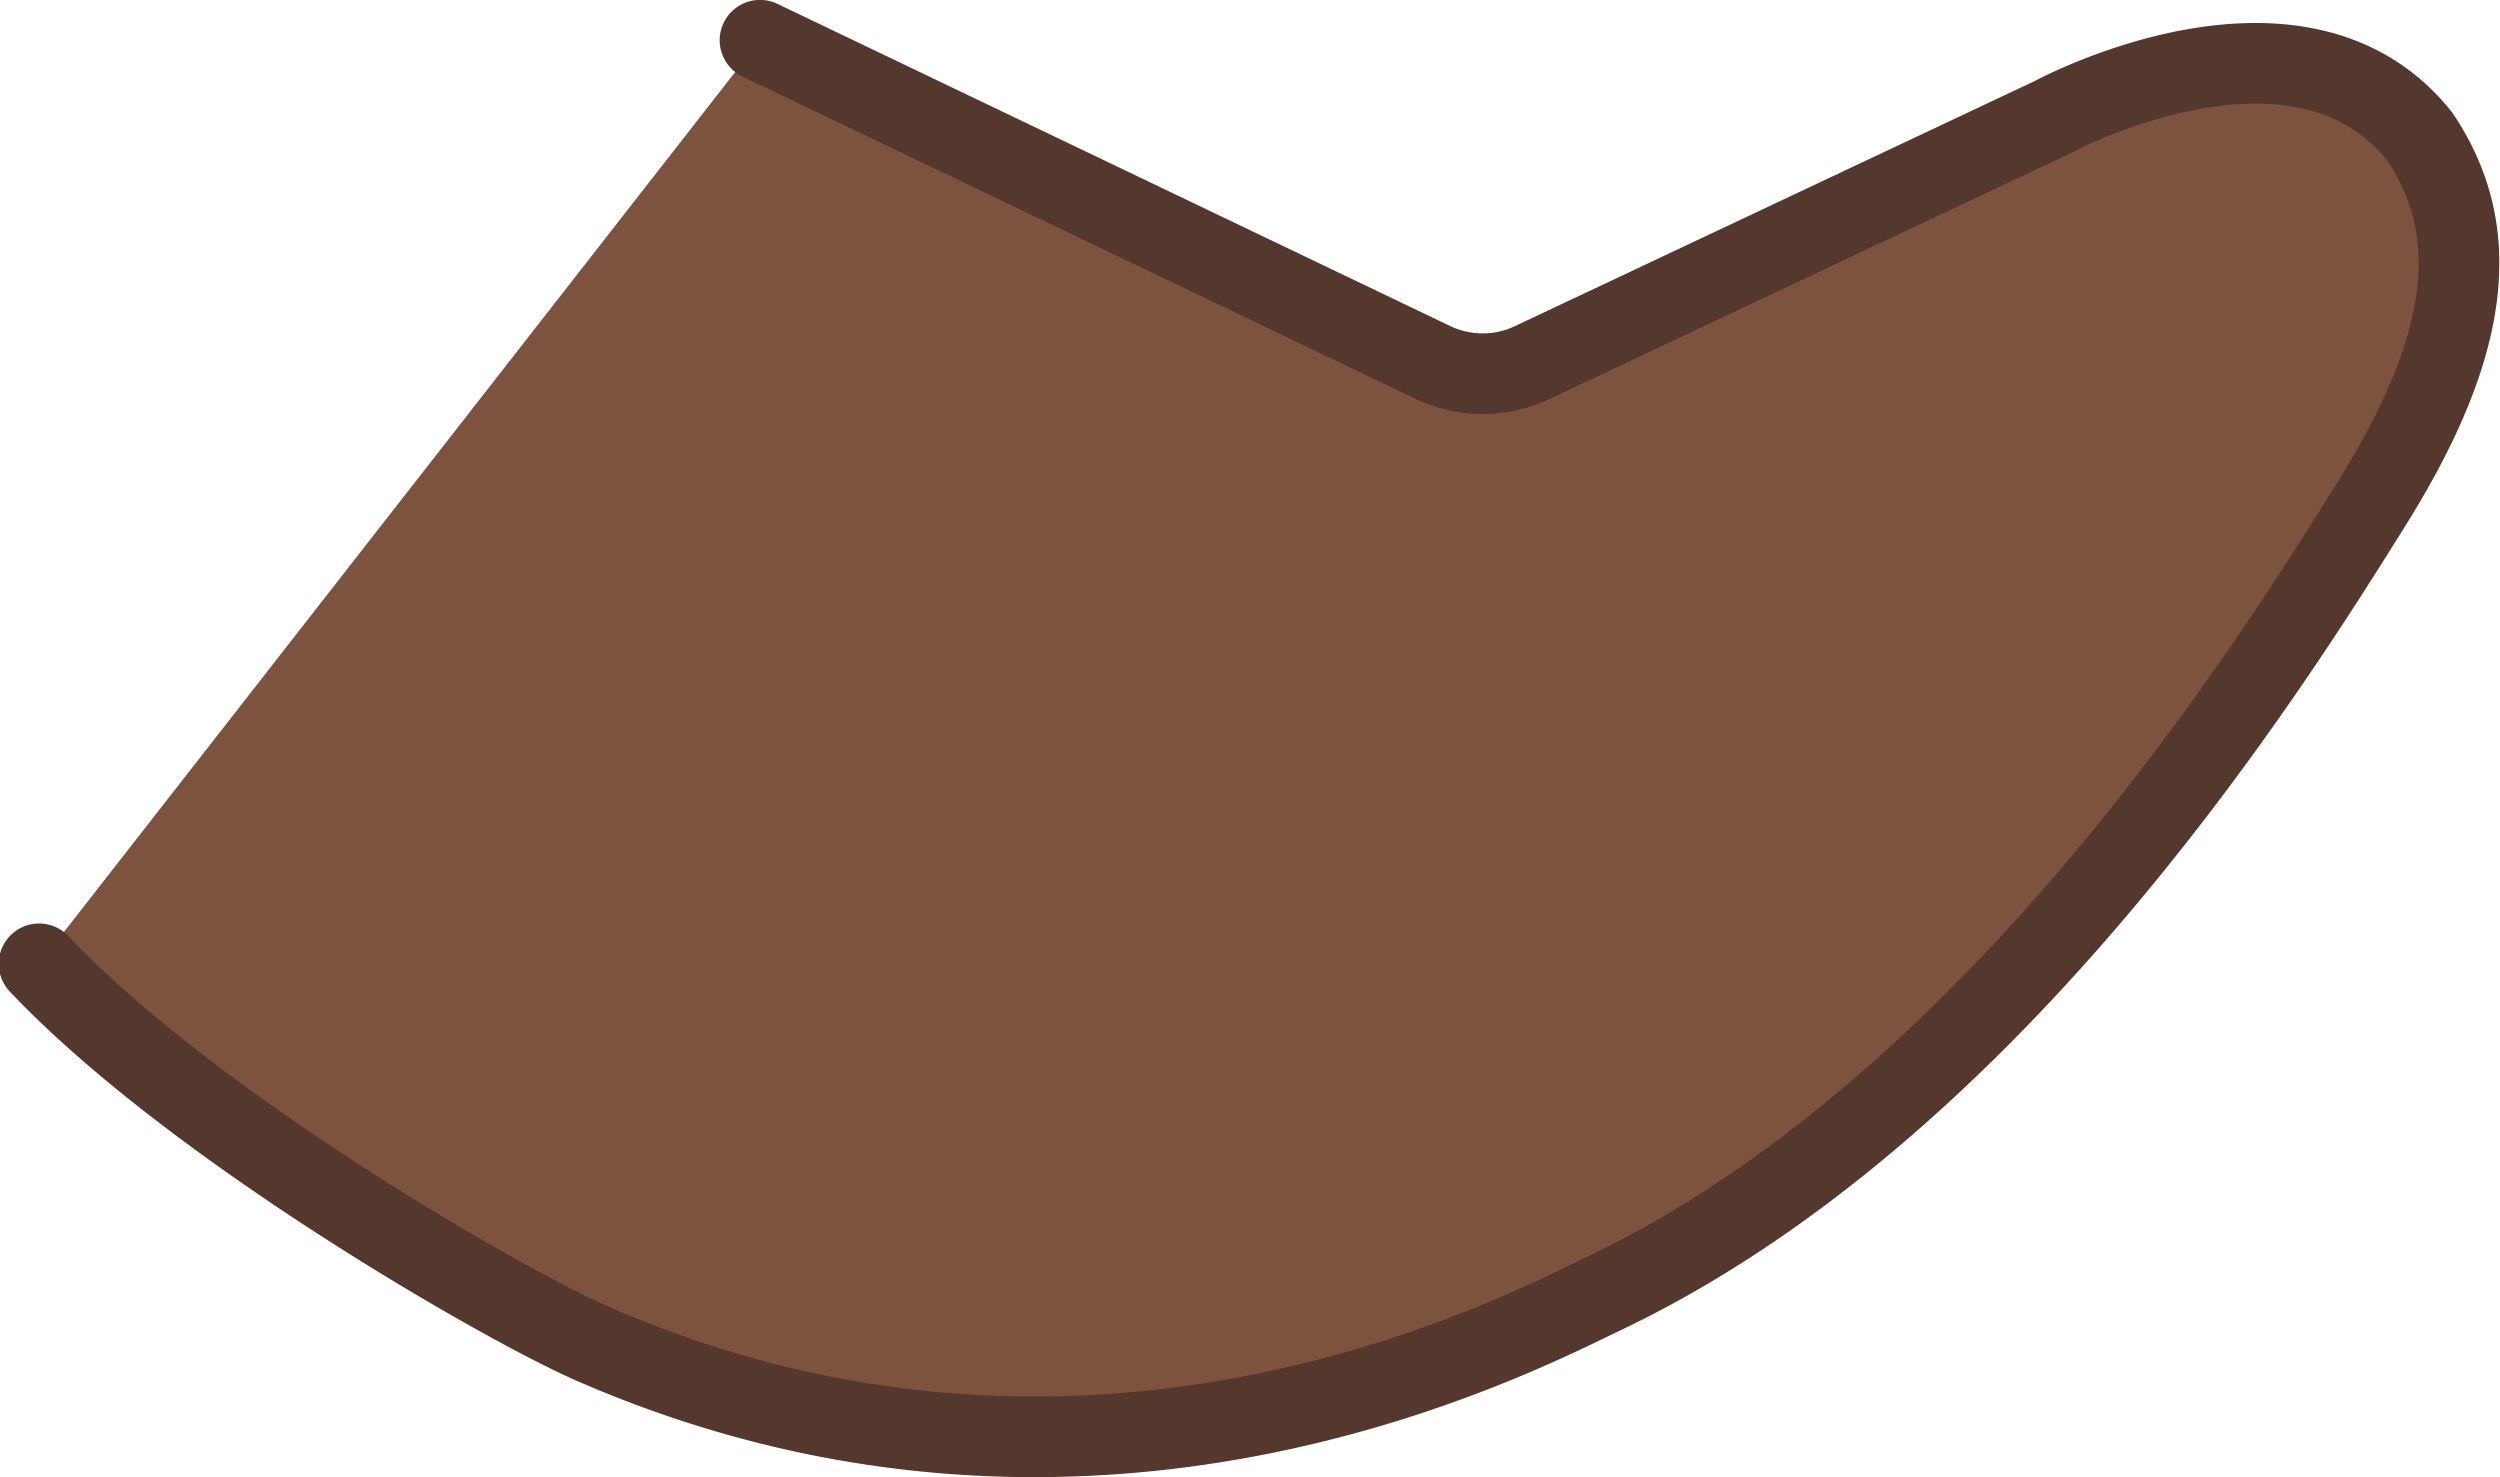 <svg id="arm_left" xmlns="http://www.w3.org/2000/svg" viewBox="0 0 129.9 76.75"><defs><style>.cls-1{fill:#7d5340;stroke:#54372d;stroke-linecap:round;stroke-miterlimit:10;stroke-width:4.19px;}</style></defs><title>arm_left</title><path class="cls-1" d="M593,327.81L628,344.57a6,6,0,0,0,5.1,0l27.06-12.76s12.76-6.92,19.08,1c3.11,4.65,2.94,10.35-2.45,19s-19.77,31.54-40,41.15c-4.71,2.25-26.74,13.83-52.51,2.57-4.58-2-20.72-11.25-28.74-19.73" transform="translate(-553.51 -325.72)"/></svg>